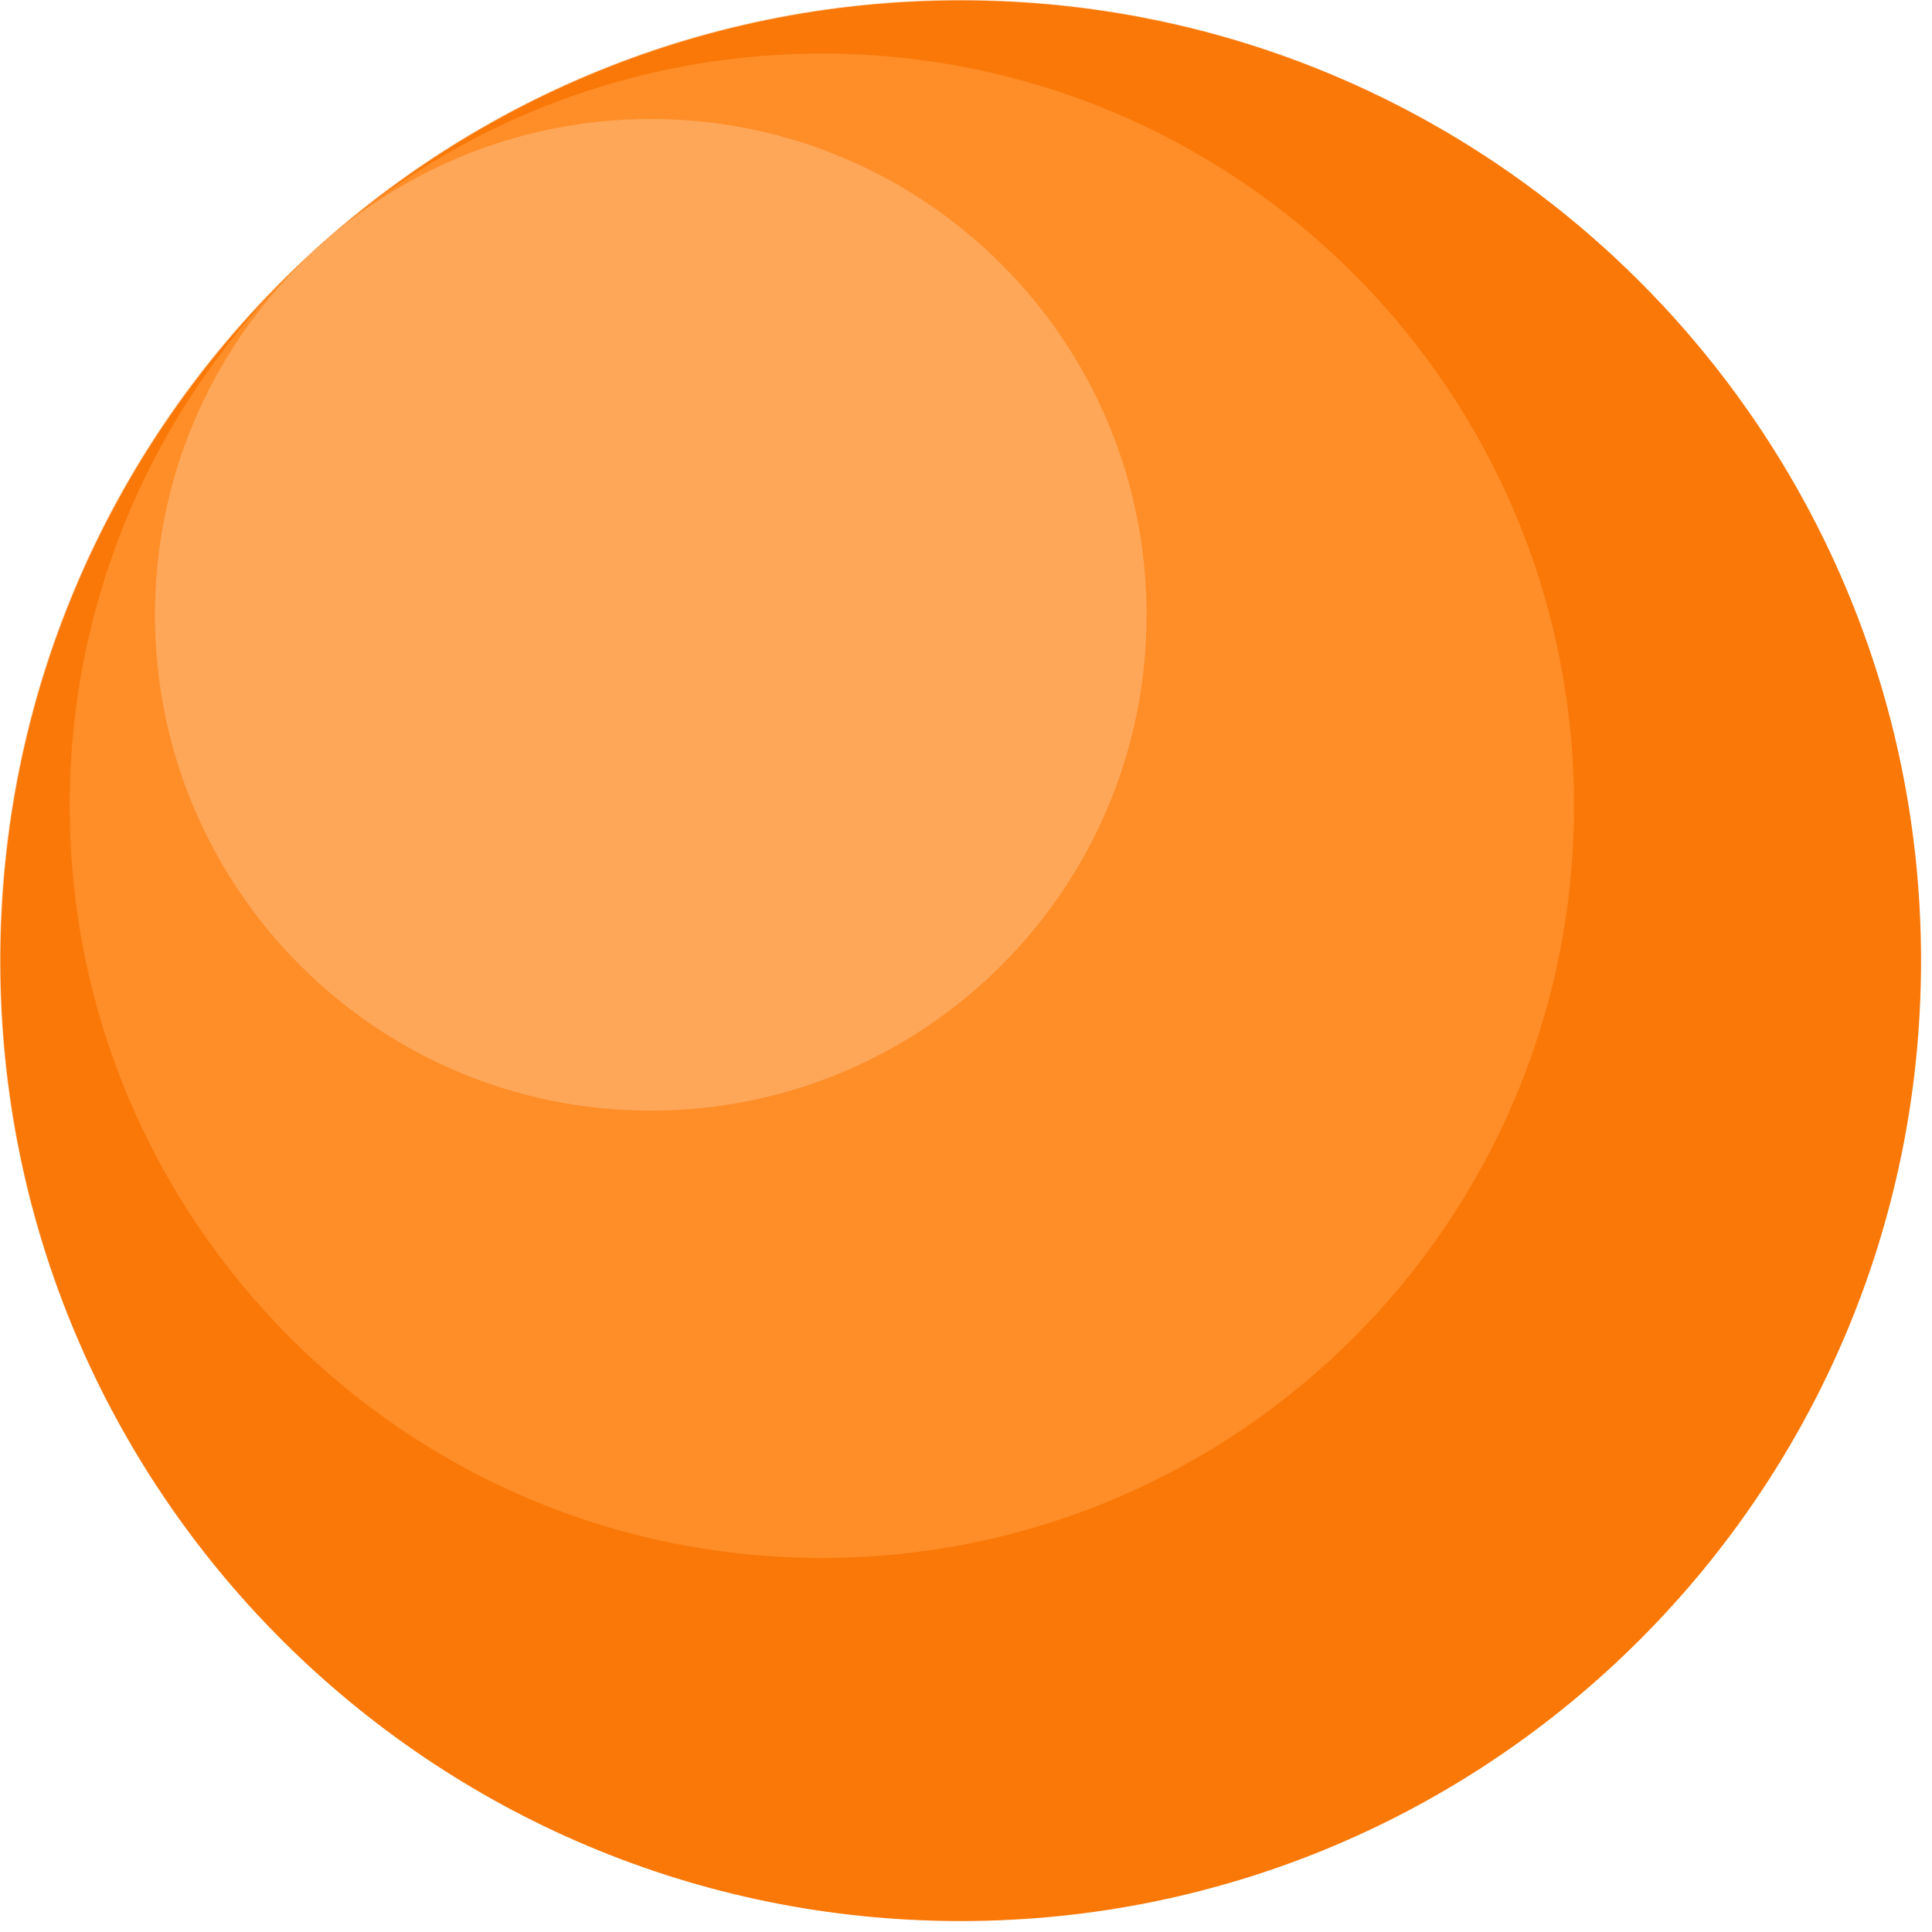 <svg width="169" height="169" viewBox="0 0 169 169" fill="none" xmlns="http://www.w3.org/2000/svg">
<g id="Group">
<path id="C" opacity="0.24" d="M84 168C130.392 168 168 130.392 168 84C168 37.608 130.392 0 84 0C37.608 0 0 37.608 0 84C0 130.392 37.608 168 84 168Z" fill="#F97807"/>
<path id="B" opacity="0.24" d="M84 168C130.392 168 168 130.392 168 84C168 37.608 130.392 0 84 0C37.608 0 0 37.608 0 84C0 130.392 37.608 168 84 168Z" fill="#F97807"/>
<g id="A">
<path d="M84.042 168.042C130.434 168.042 168.042 130.434 168.042 84.042C168.042 37.65 130.434 0.042 84.042 0.042C37.65 0.042 0.042 37.65 0.042 84.042C0.042 130.434 37.65 168.042 84.042 168.042Z" fill="#F97807"/>
<path d="M71.892 136.282C108.231 136.282 137.69 106.823 137.69 70.484C137.69 34.145 108.231 4.686 71.892 4.686C35.553 4.686 6.094 34.145 6.094 70.484C6.094 106.823 35.553 136.282 71.892 136.282Z" fill="#FF8D28"/>
<path d="M56.926 97.151C80.879 97.151 100.297 77.733 100.297 53.78C100.297 29.827 80.879 10.409 56.926 10.409C32.973 10.409 13.555 29.827 13.555 53.78C13.555 77.733 32.973 97.151 56.926 97.151Z" fill="#FFA759"/>
</g>
</g>
</svg>
